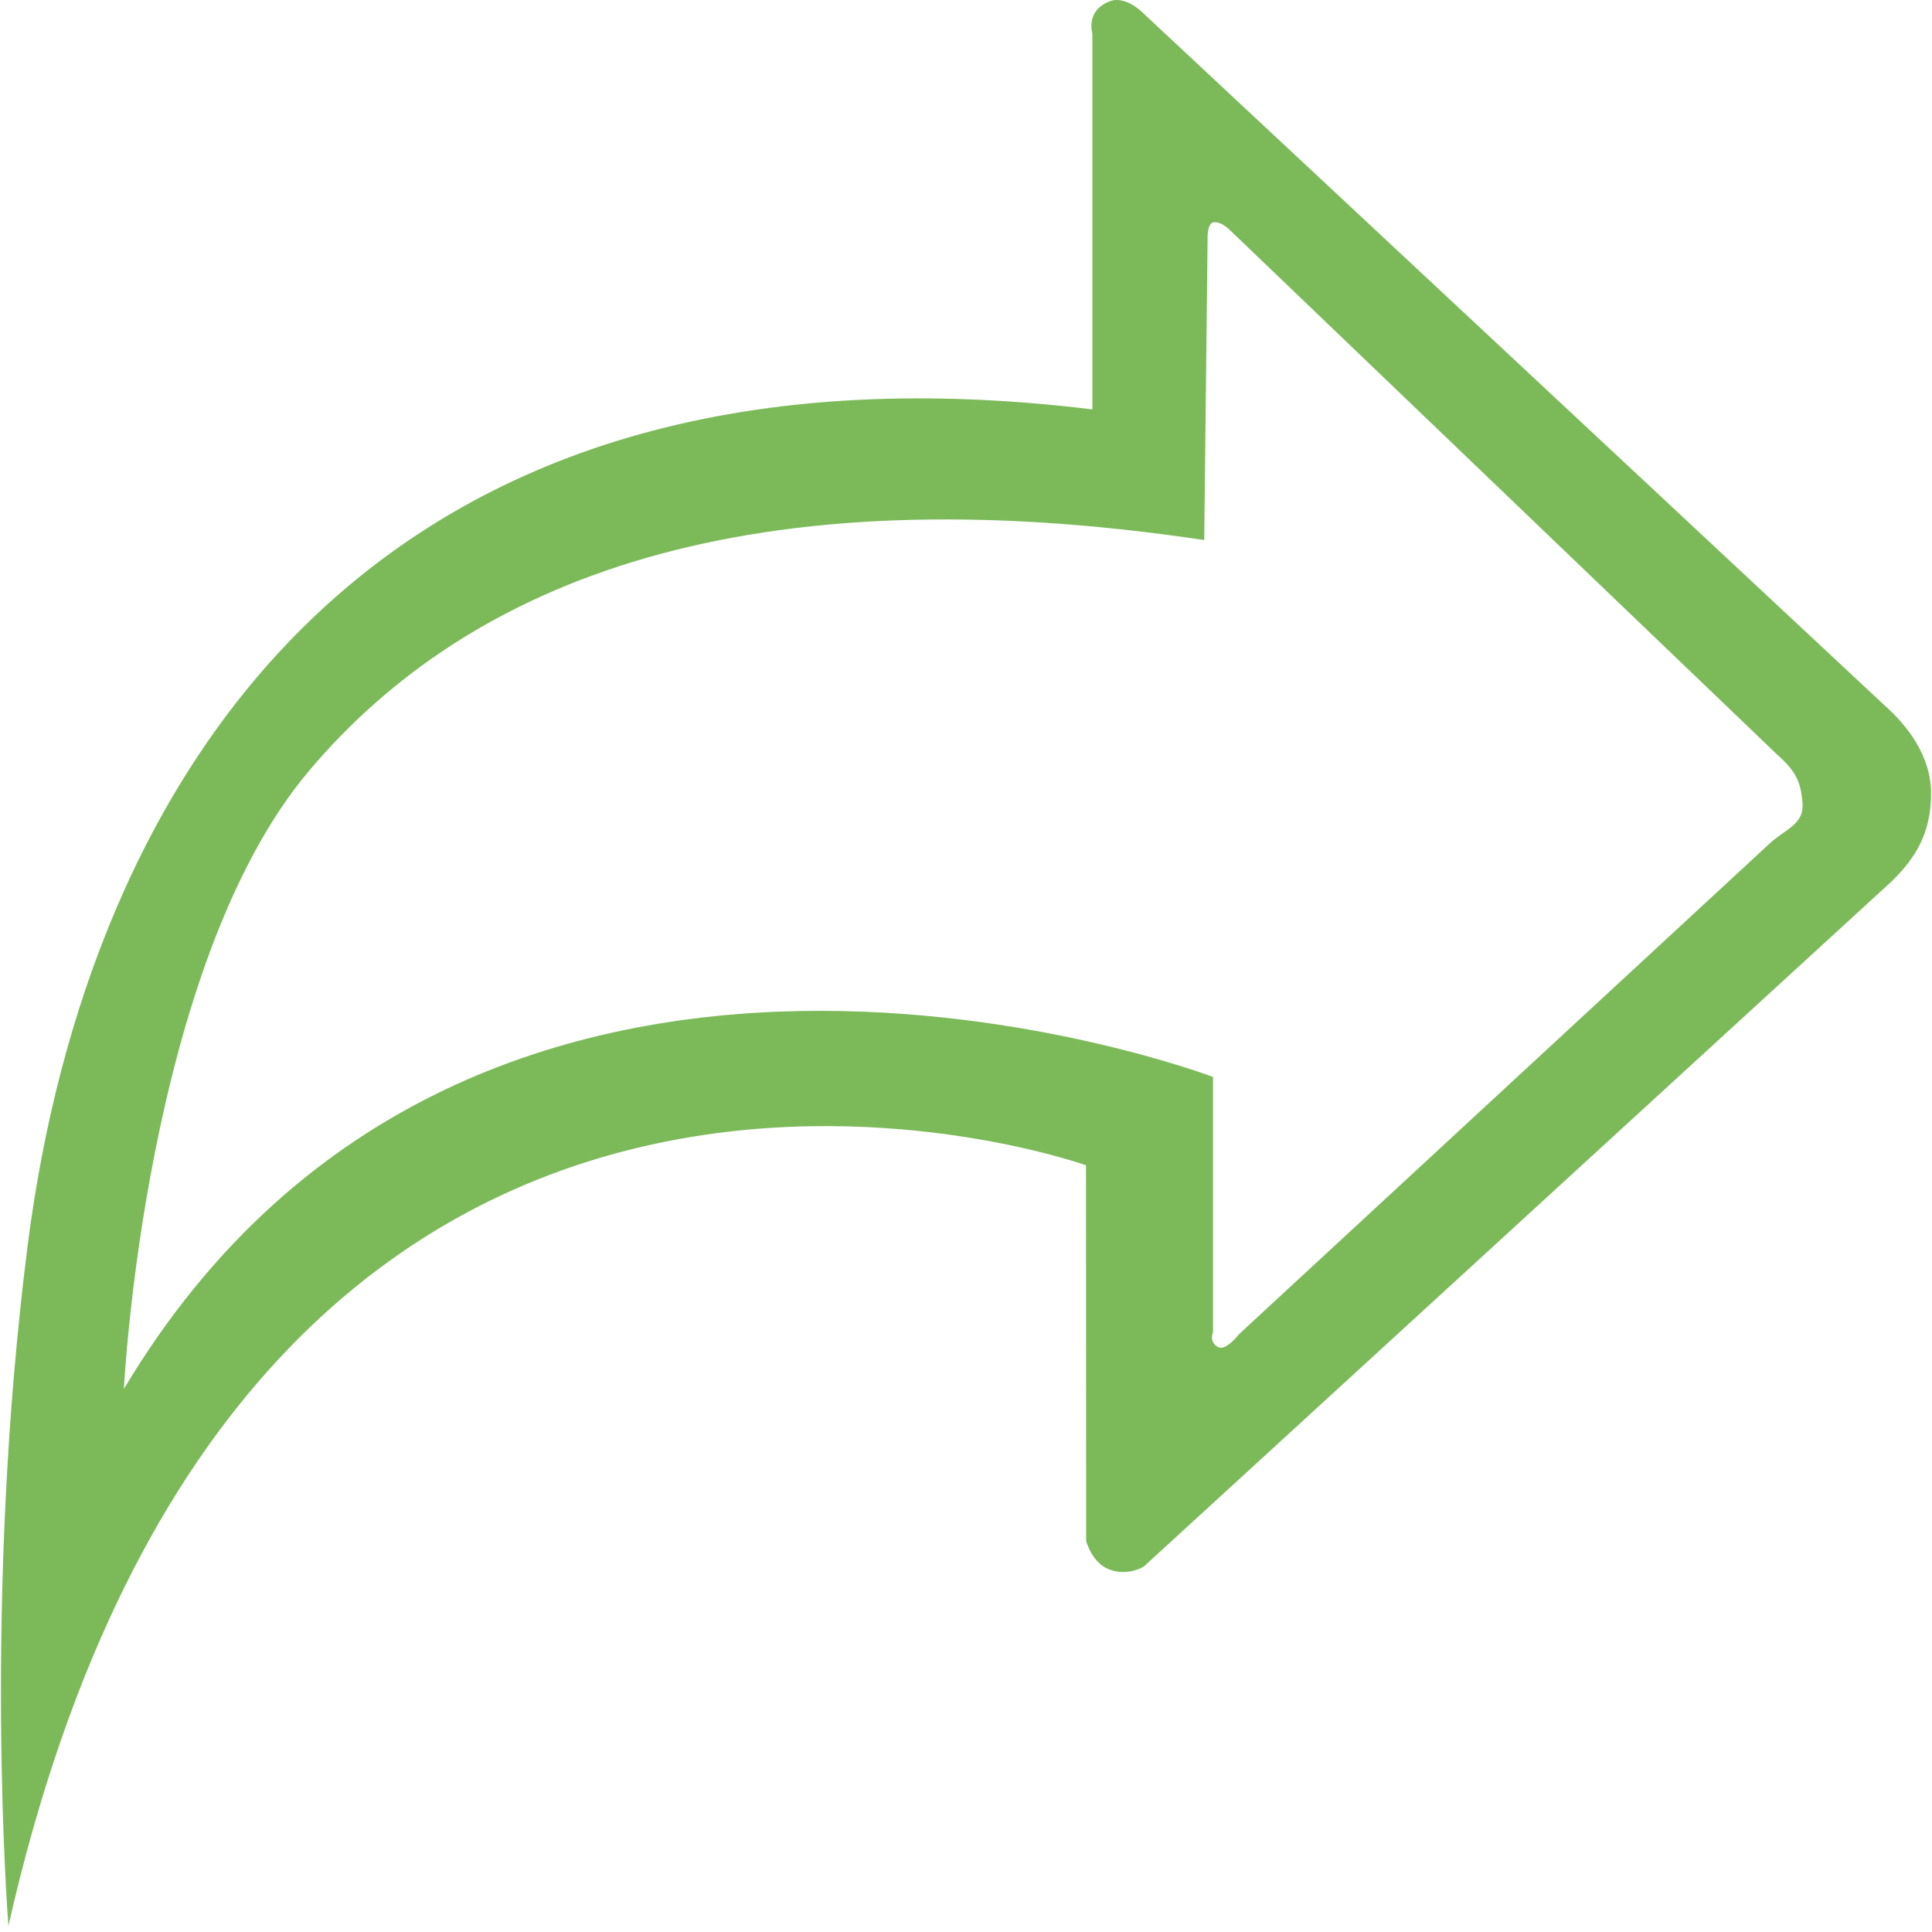 <?xml version="1.0" standalone="no"?><!DOCTYPE svg PUBLIC "-//W3C//DTD SVG 1.1//EN" "http://www.w3.org/Graphics/SVG/1.1/DTD/svg11.dtd"><svg t="1618581454596" class="icon" viewBox="0 0 1024 1024" version="1.1" xmlns="http://www.w3.org/2000/svg" p-id="6868" width="21" height="21" xmlns:xlink="http://www.w3.org/1999/xlink"><defs><style type="text/css"></style></defs><path d="M998.518 373.539 606.691 7.7c0 0-9.627-10.427-18.519-7.014-13.025 5.01-9.19 17.066-9.19 17.066l0 199.232c-384.624-46.968-532.995 197.728-564.303 442.988-24.049 188.366-10.217 360.767-10.217 360.767 127.373-562.16 571.141-403.101 571.141-403.101l0.075 199.077c0 0 2.887 11.393 11.967 15.026 10.02 4.01 18.604-1.438 18.604-1.438l396.399-363.177c12.84-12.554 20.853-25.736 20.853-46.622C1023.501 400.466 1010.727 384.313 998.518 373.539zM936.333 448.562 656.79 707.063c0 0-6.969 9.018-10.974 7.014-5.263-2.601-2.894-8.015-2.894-8.015L642.922 570.799c0 0-389.871-148.291-577.237 165.319 0 0 10.998-224.437 98.169-327.637 86.042-101.886 232.941-158.308 474.411-122.24l1.781-159.309c0 0-0.304-8.235 2.83-9.017 4.007-1.003 8.961 4.007 8.961 4.007l289.57 277.541c10.708 9.425 13.026 15.059 13.965 26.05C956.369 437.54 945.351 439.544 936.333 448.562z" p-id="6869" fill="#7cba59"></path></svg>